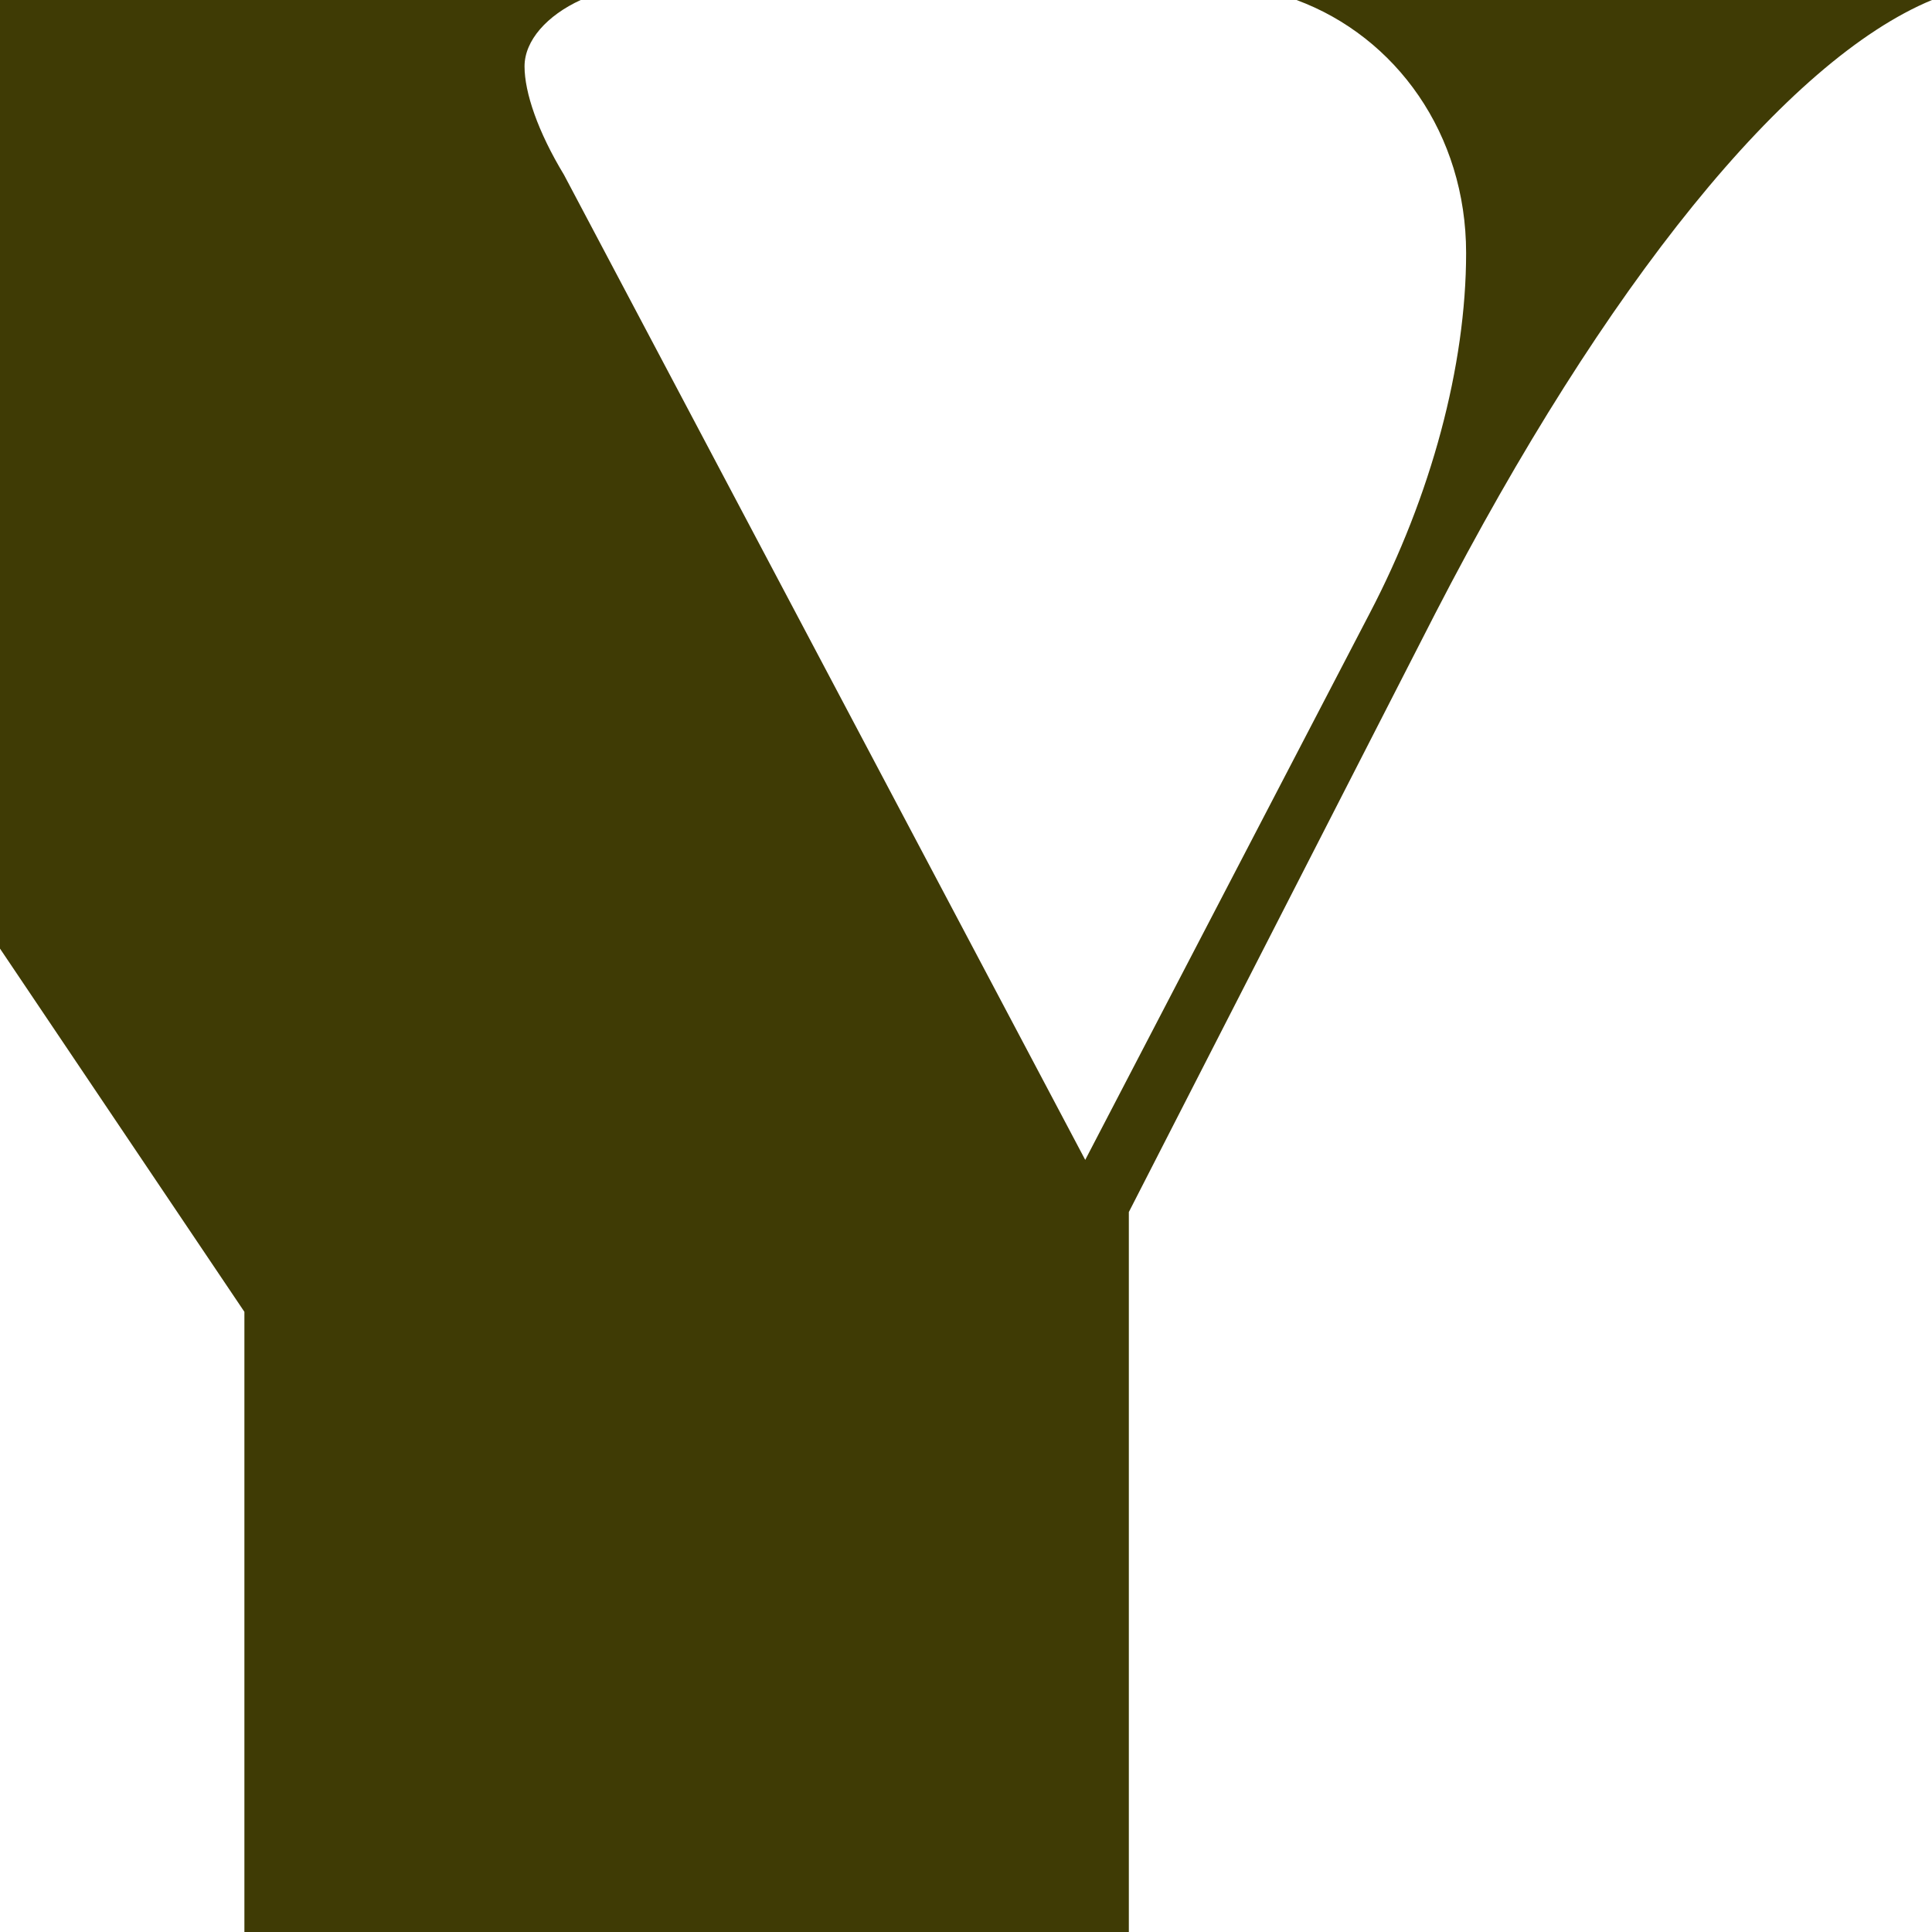 <?xml version="1.0" encoding="UTF-8"?><svg id="a" xmlns="http://www.w3.org/2000/svg" viewBox="0 0 140 140"><defs><style>.b{fill:#3f3b05;}</style></defs><path class="b" d="M106.24,18.33c0,8.18-2.54,17.61-6.98,26.1l-20.62,39.62L40.87,12.67c-1.9-3.14-2.86-5.97-2.86-7.86S39.66,1.11,42.08,0H0V68.74l17.71,26.32v44.94H81.8v-52.17l22.21-43.39C116.31,20.59,129.51,4.34,140,0h-46.05c7.22,2.67,12.29,9.72,12.29,18.33Z"/></svg>